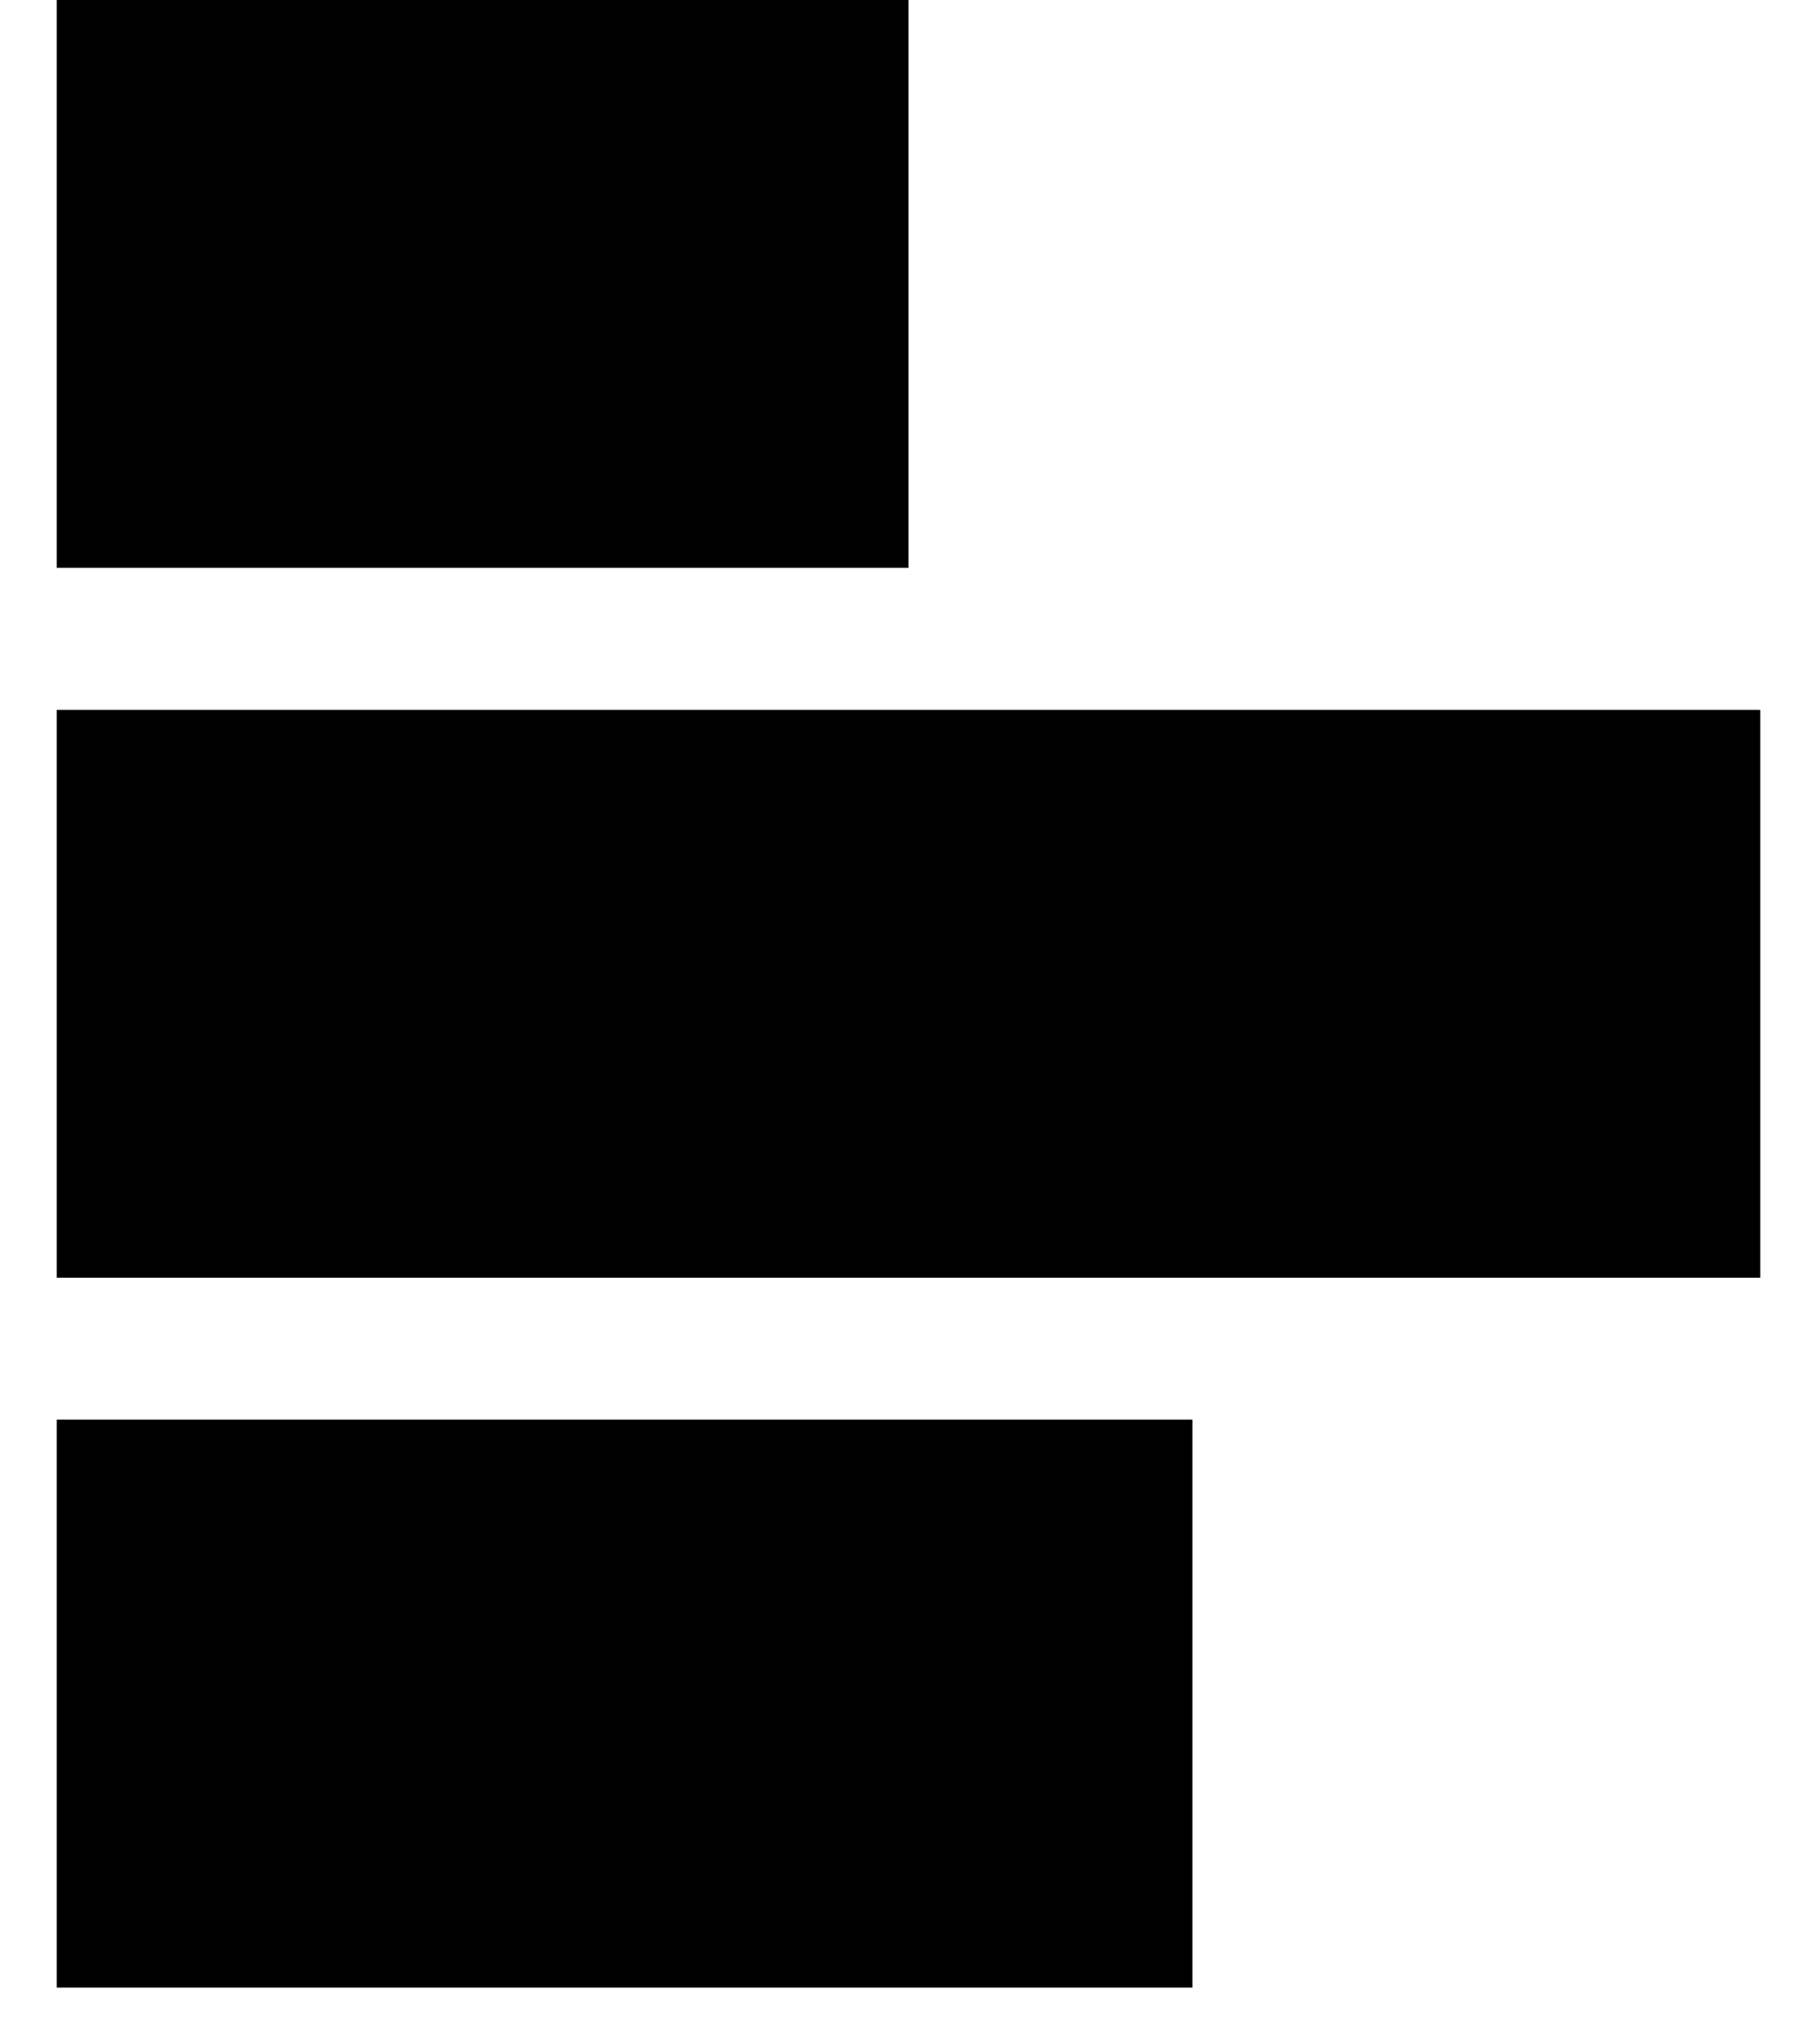 <svg width="16" height="18" viewBox="0 0 16 18" fill="none" xmlns="http://www.w3.org/2000/svg">
<path d="M8 0V5H0.5V0H8ZM15.5 6.25V11.25H0.5V6.25H15.5ZM10.5 12.5V17.5H0.5V12.5H10.5Z" fill="black"/>
</svg>
